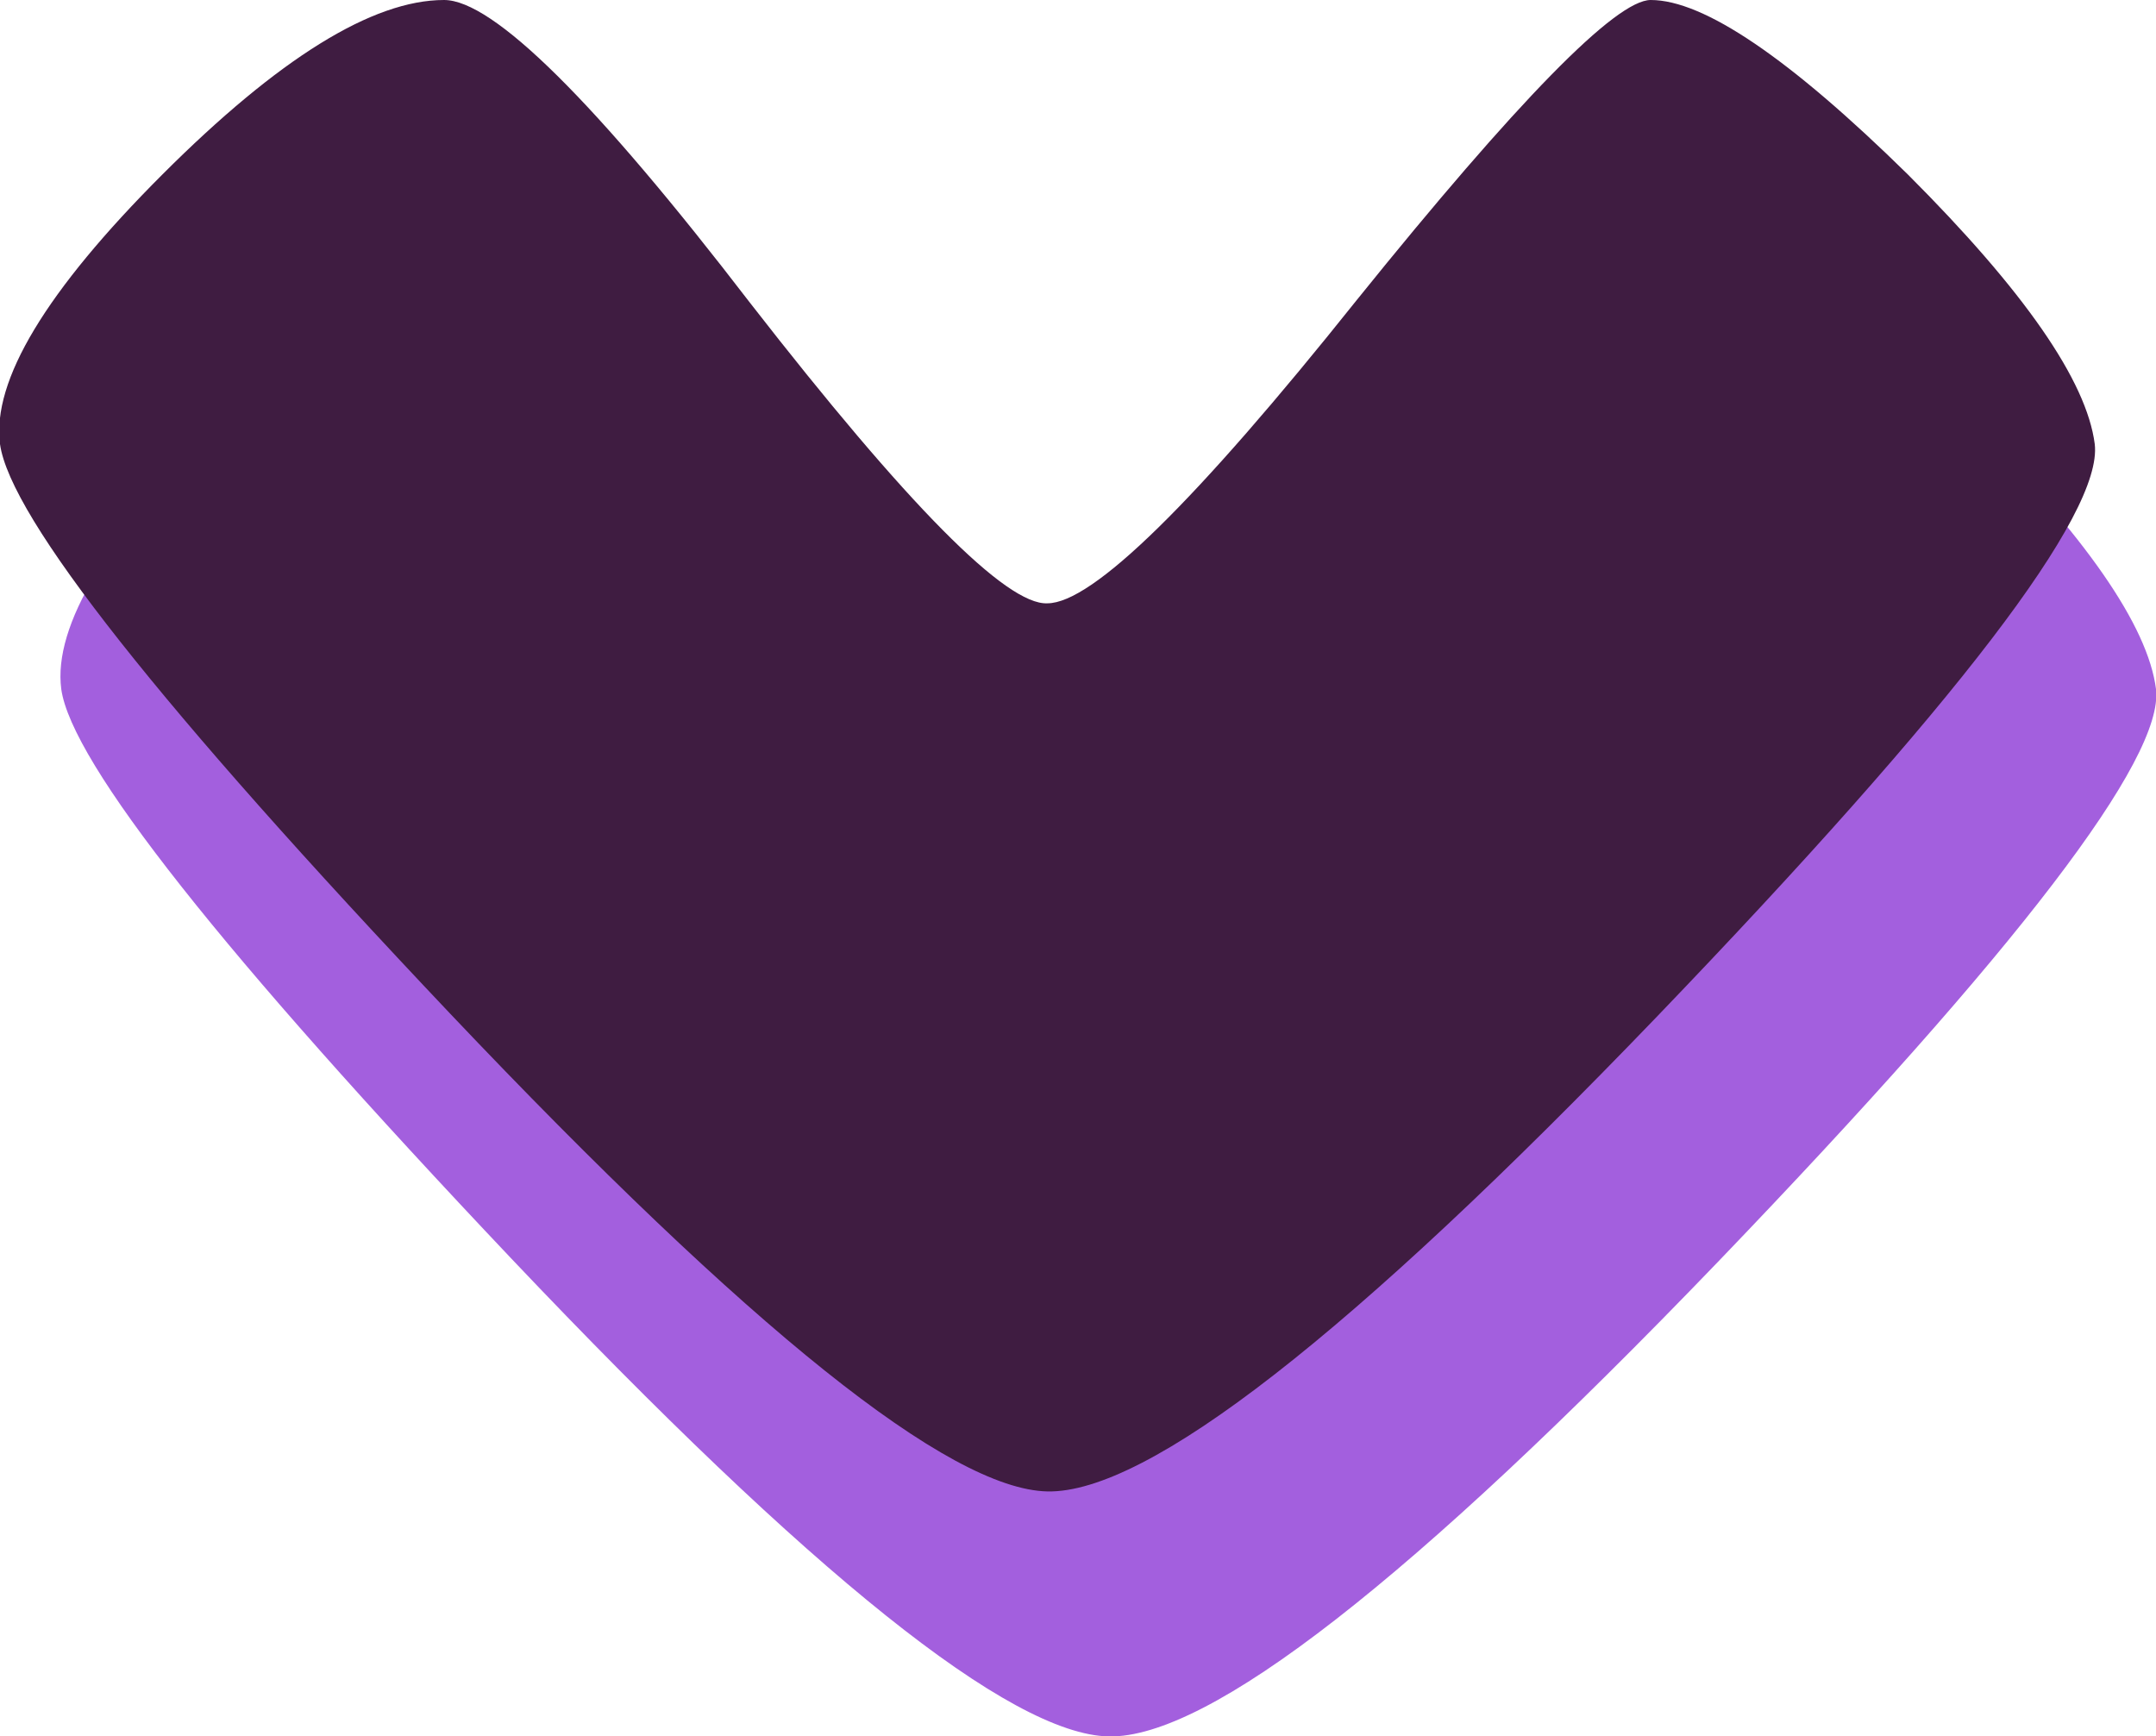 <?xml version="1.0" encoding="UTF-8" standalone="no"?>
<svg xmlns:xlink="http://www.w3.org/1999/xlink" height="28.35px" width="35.2px" xmlns="http://www.w3.org/2000/svg">
  <g transform="matrix(1.0, 0.0, 0.0, 1.0, 0.8, -0.15)">
  <path d="M33.4 7.4 Q33.6 9.1 26.25 16.75 18.75 24.55 16.3 24.5 13.9 24.45 6.55 16.7 -0.55 9.2 -0.8 7.4 -1.0 5.85 1.85 3.0 4.7 0.15 6.45 0.15 7.65 0.15 11.45 5.1 15.3 10.05 16.3 10.0 17.4 10.0 21.35 5.05 25.3 0.15 26.15 0.15 27.45 0.15 30.35 3.0 33.2 5.85 33.4 7.4" fill="#A35FDE" fill-rule="evenodd" stroke="none" transform="translate(1,4)" />
    <path d="M33.4 7.4 Q33.6 9.1 26.25 16.75 18.75 24.55 16.3 24.5 13.9 24.45 6.55 16.7 -0.55 9.2 -0.8 7.4 -1.0 5.85 1.85 3.0 4.7 0.15 6.45 0.15 7.65 0.15 11.45 5.1 15.3 10.05 16.3 10.0 17.4 10.0 21.35 5.05 25.3 0.15 26.15 0.15 27.45 0.15 30.35 3.0 33.2 5.85 33.4 7.4" fill="#3F1C41" fill-rule="evenodd" stroke="none"/>
  </g>
</svg>
